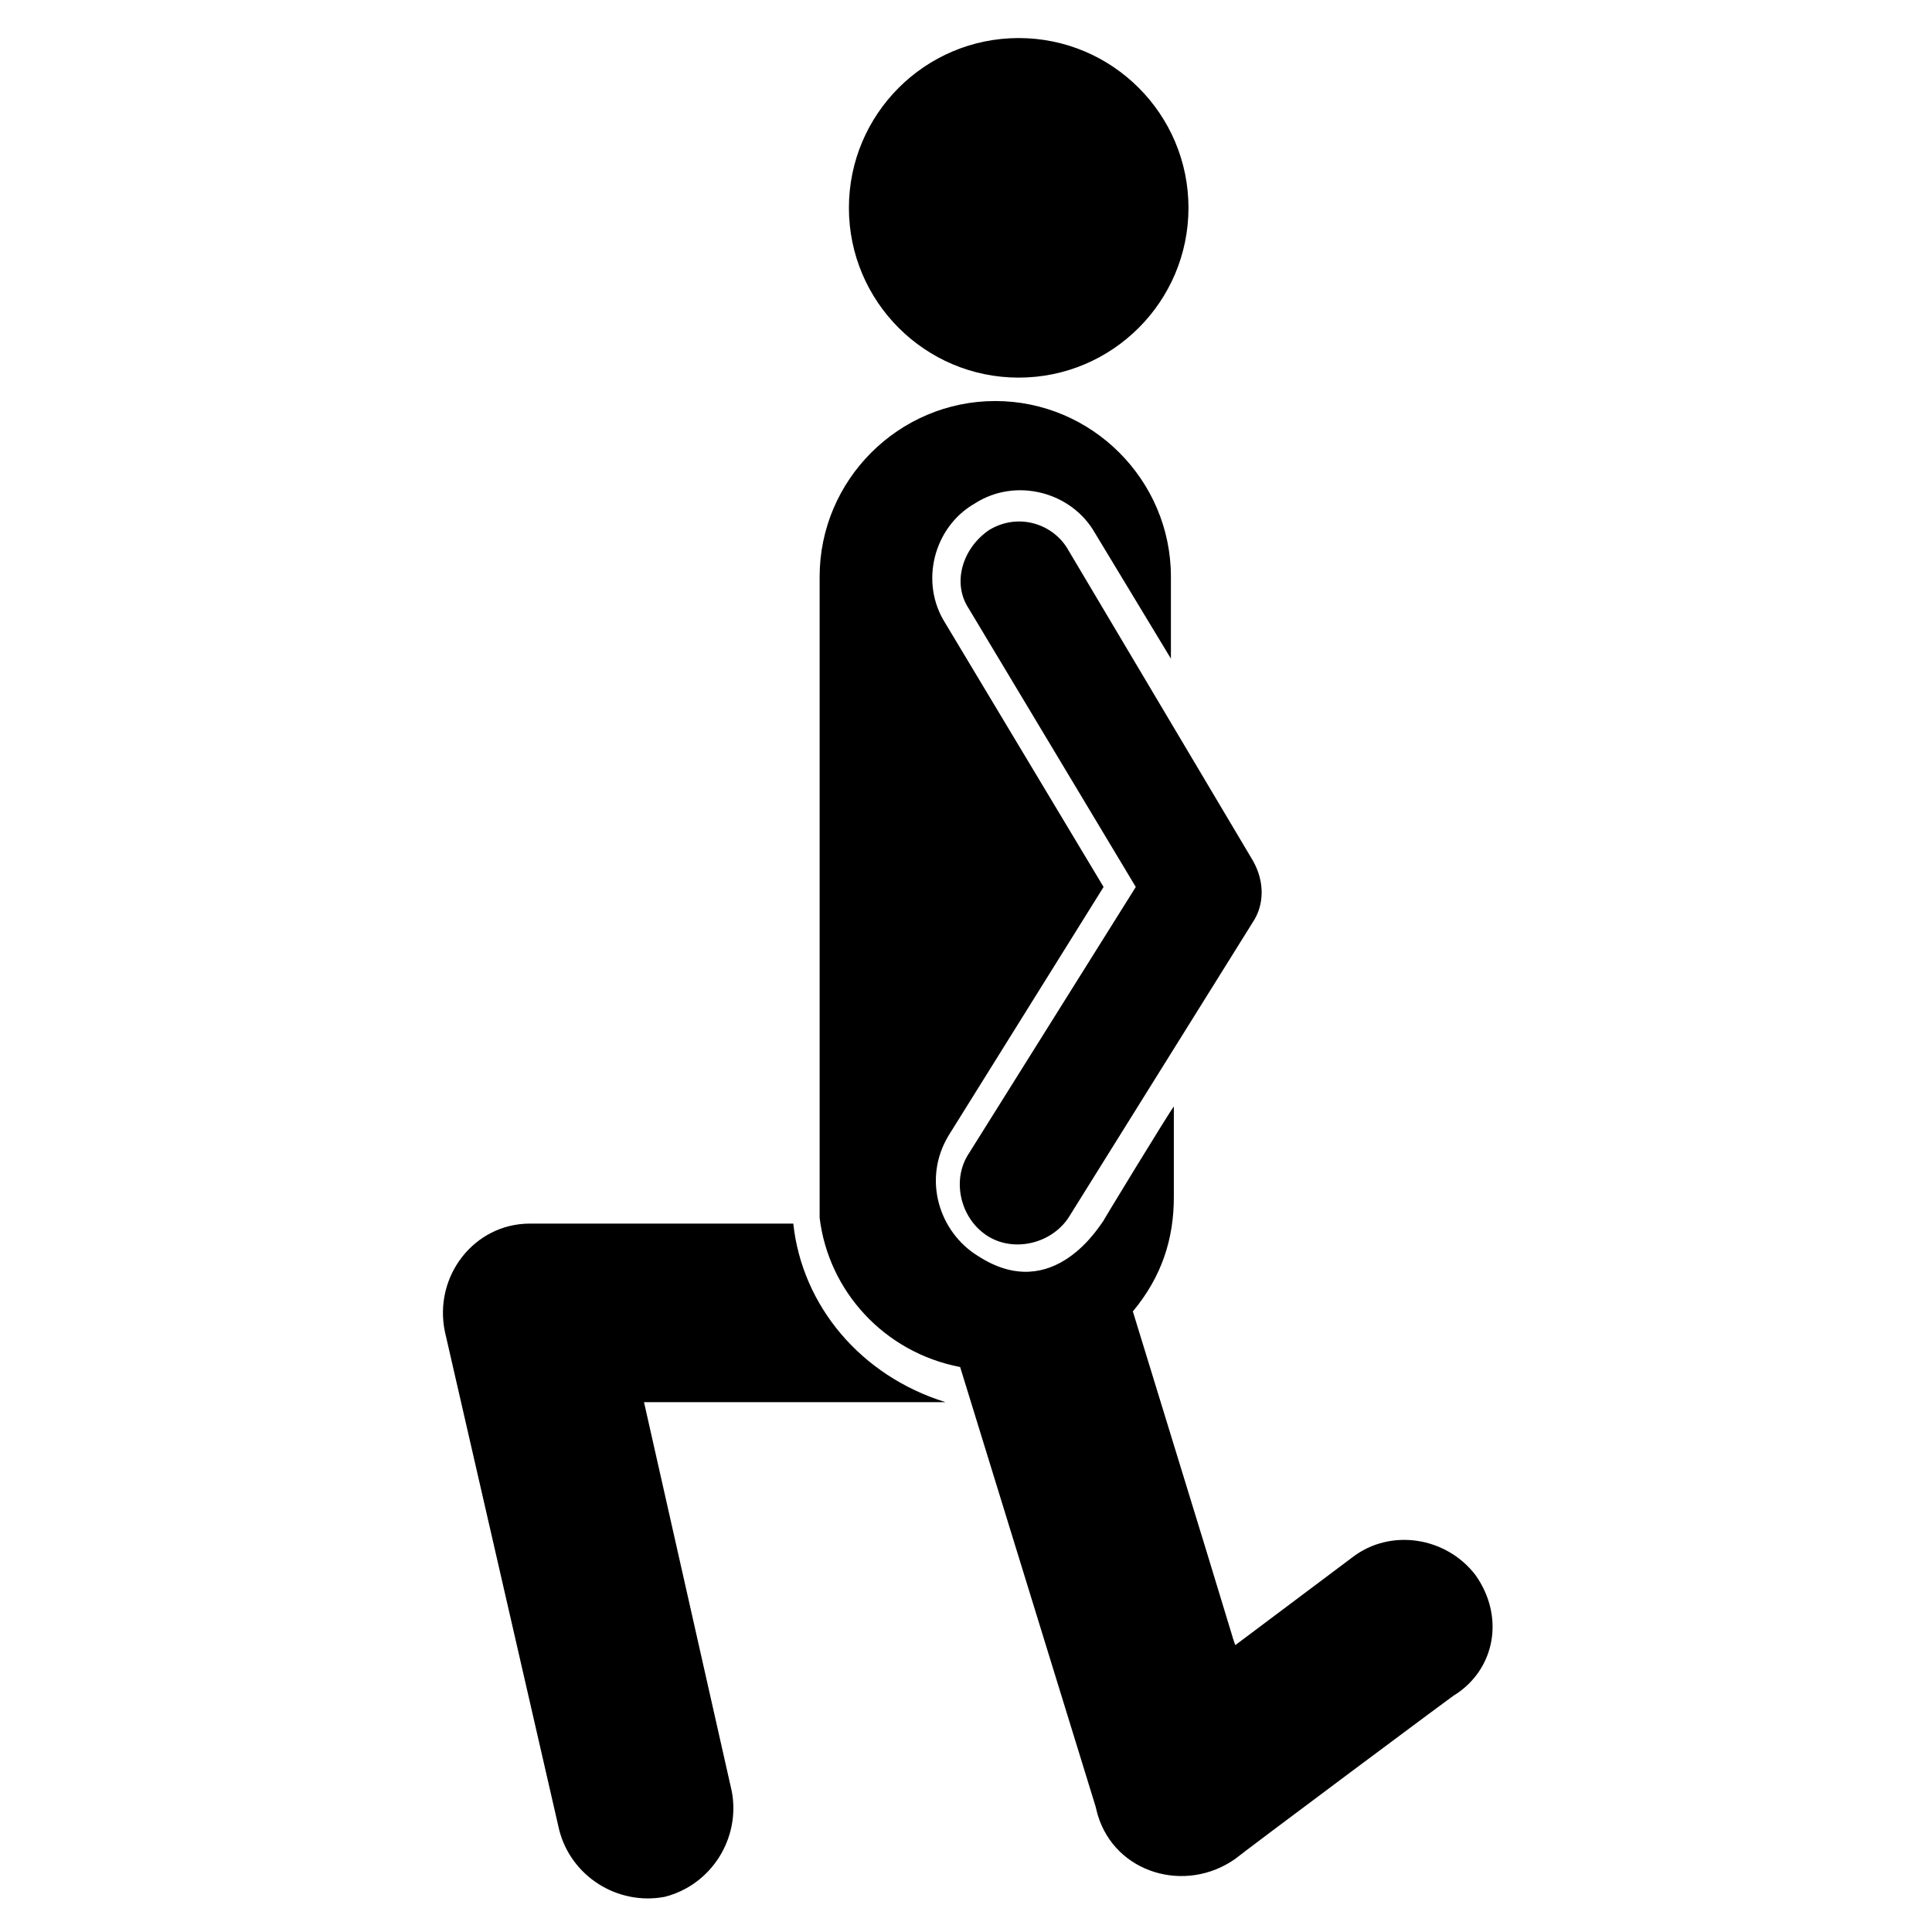 <svg xmlns="http://www.w3.org/2000/svg" enable-background="new 0 0 66 66" viewBox="0 0 66 66"><path d="M27.1 41.8h-9c-1.9 0-3.3 1.8-2.9 3.7l3.9 17c.4 1.6 2 2.6 3.6 2.3 1.6-.4 2.6-2 2.3-3.6l-3-13.3h10.3.1c0 0 0 0-.1 0C29.4 47 27.4 44.6 27.1 41.8zM34.8 12.9c3.2 0 5.8-2.6 5.8-5.8 0-3.2-2.6-5.8-5.8-5.8-3.2 0-5.8 2.6-5.8 5.8C29 10.3 31.6 12.9 34.8 12.9z"/><path d="M50.4,53.8c-1-1.3-2.9-1.6-4.2-0.6l-3.2,2.4l-0.8,0.6c-0.4-1.2,1.3,4.2-3.5-11.4c1-1.2,1.4-2.5,1.4-3.9v-3.1
		c-0.1,0.1-2.6,4.2-2.4,3.9c-0.1,0.1-1.7,2.9-4.3,1.2c-1.3-0.8-1.9-2.6-1-4.1l5.3-8.5l-5.4-9c-0.9-1.4-0.4-3.3,1-4.1
		c1.4-0.9,3.3-0.4,4.1,1l2.6,4.3v-2.8c0-3.3-2.7-6-6-6c-3.3,0-6,2.7-6,6c0,22.3,0,21.1,0,21.9c0.3,2.5,2.2,4.6,4.8,5.1
		c6.5,21.1,4.2,13.6,4.7,15.3c0.6,2,3,2.7,4.7,1.5c0.1-0.1,8-6,7.5-5.6C51.1,57,51.4,55.2,50.4,53.8z"/><path d="M33.8,18.1c-0.9,0.6-1.3,1.8-0.7,2.7l5.7,9.5l-5.7,9.1c-0.6,0.9-0.3,2.2,0.6,2.8c0.9,0.6,2.2,0.3,2.8-0.6l6.3-10.1
		c0.4-0.6,0.4-1.4,0-2.1l-6.3-10.6C36,17.9,34.8,17.5,33.8,18.1z"/></svg>